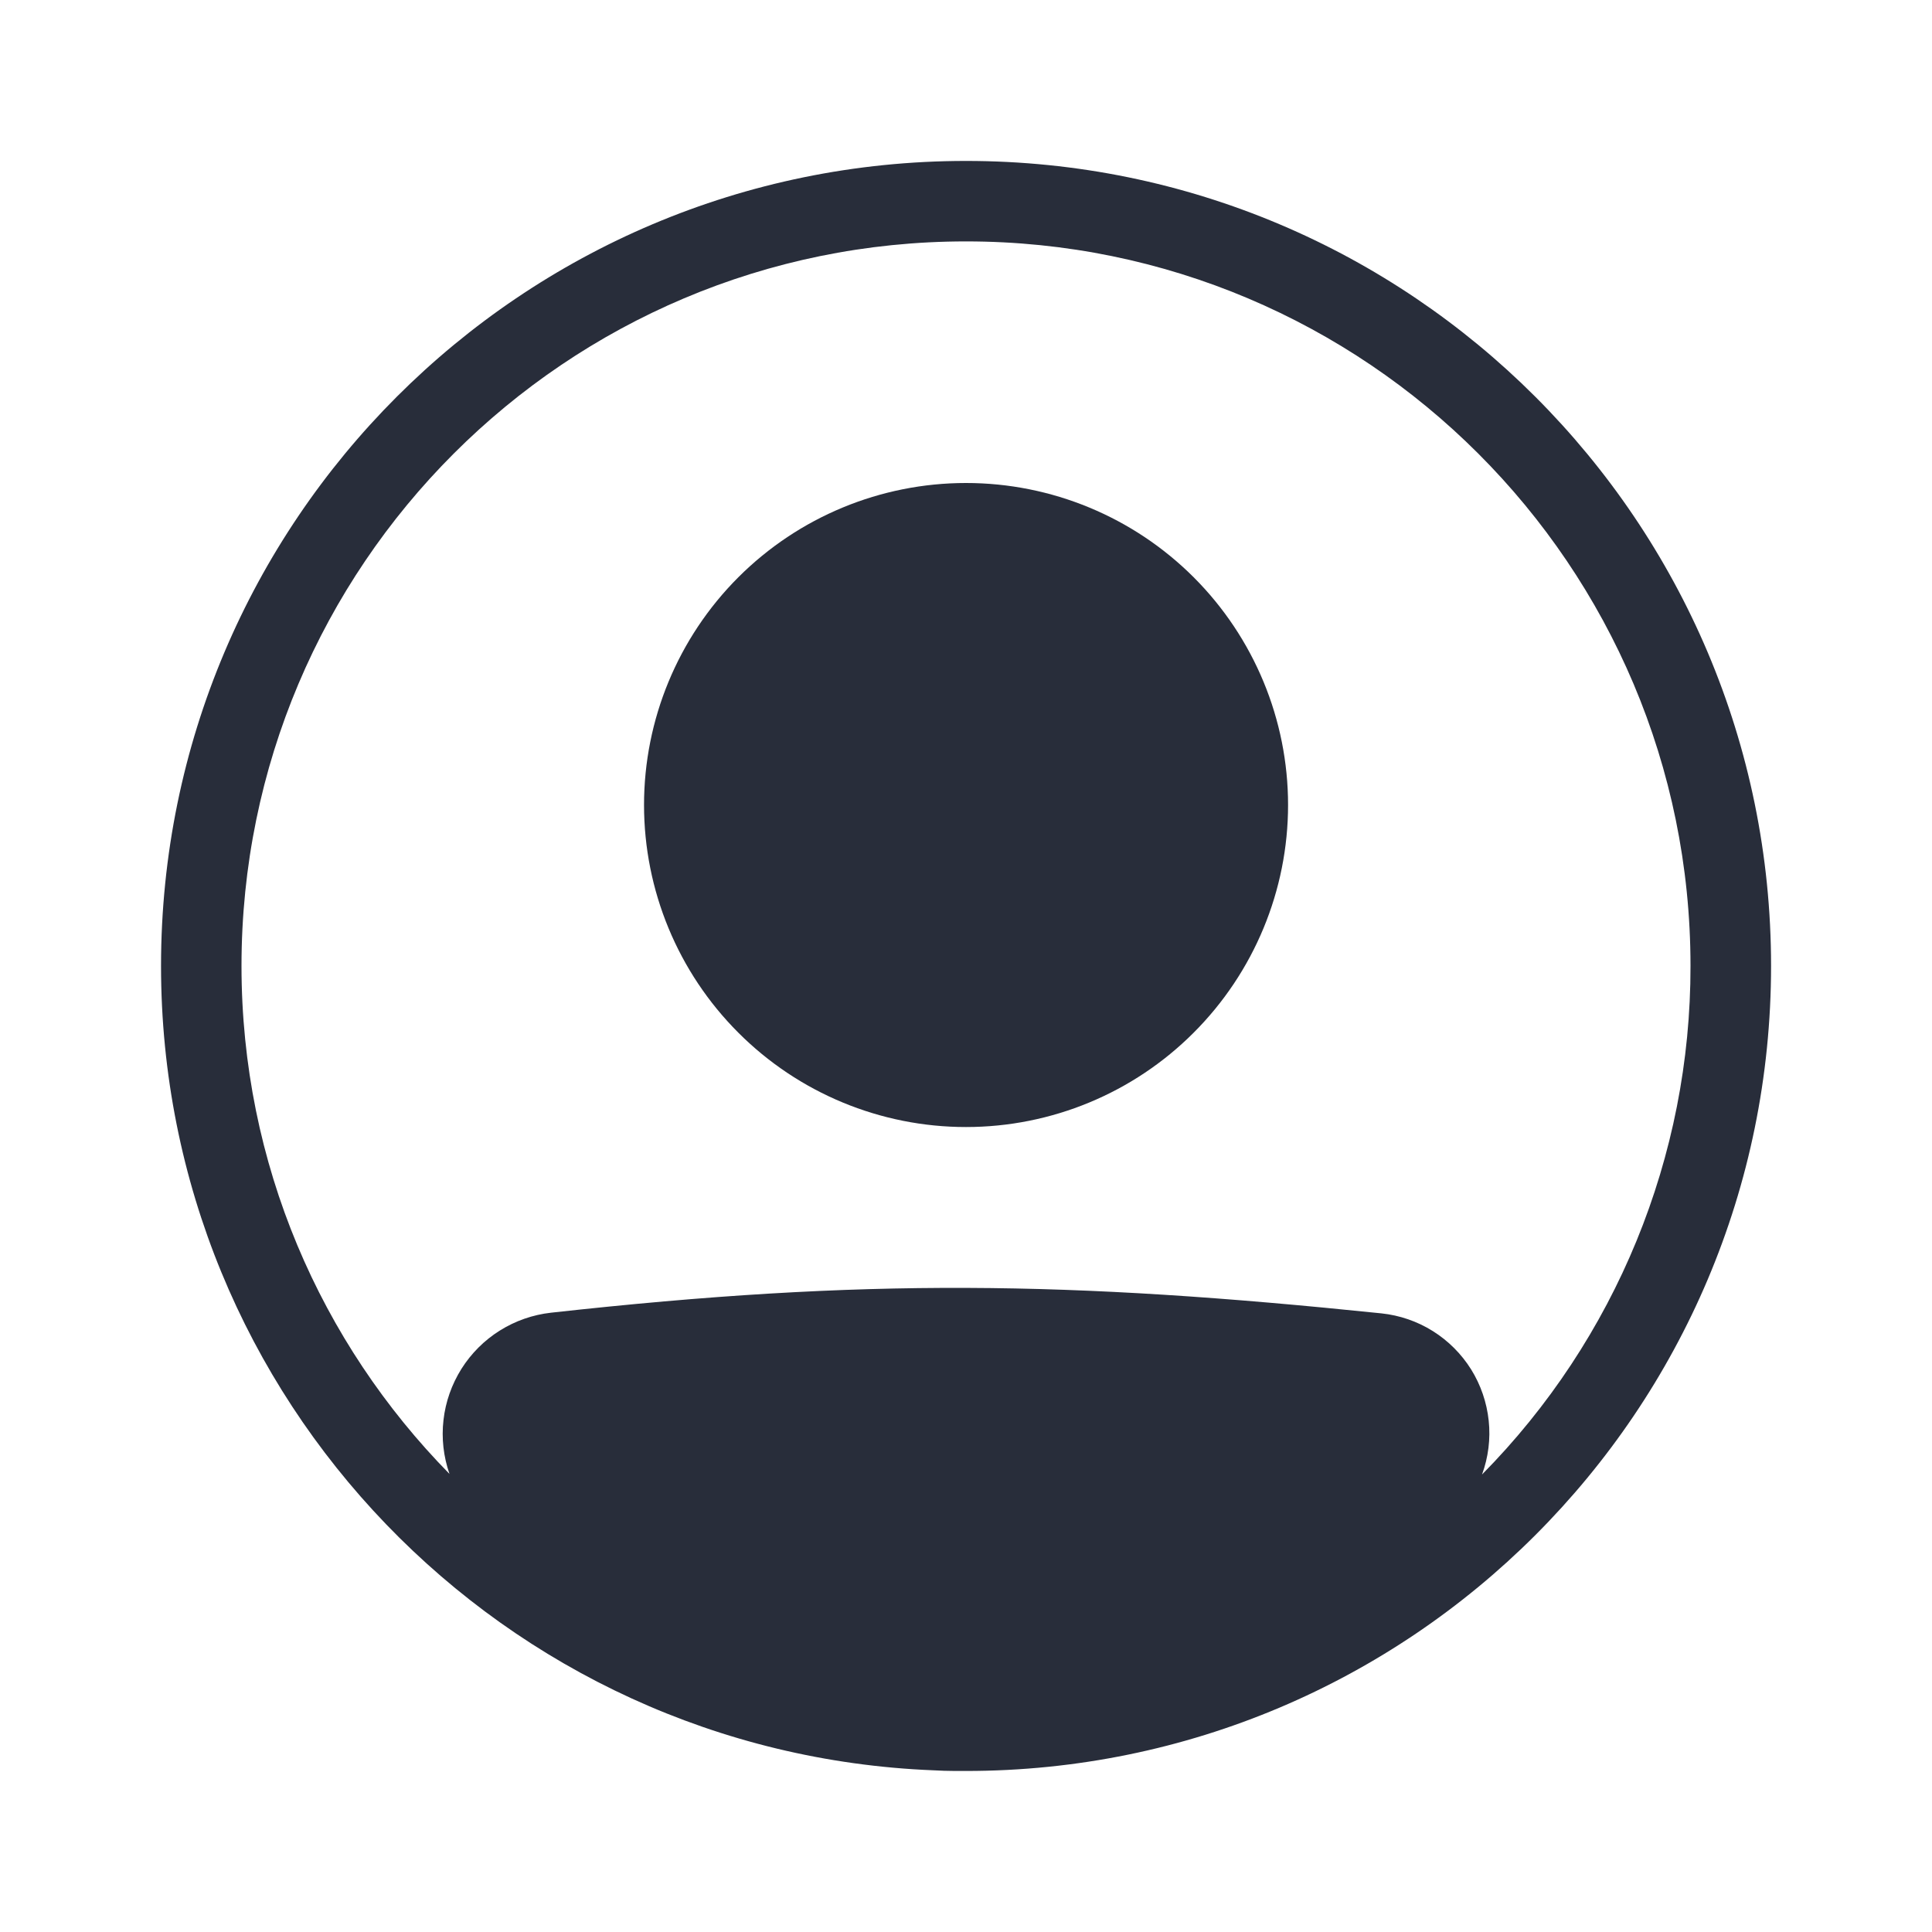 <svg width="20" height="20" viewBox="0 0 20 20" fill="none" xmlns="http://www.w3.org/2000/svg">
<path d="M13.334 8.333C13.334 9.217 12.982 10.065 12.357 10.69C11.732 11.316 10.884 11.667 10 11.667C9.116 11.667 8.268 11.316 7.643 10.69C7.018 10.065 6.667 9.217 6.667 8.333C6.667 7.449 7.018 6.601 7.643 5.976C8.268 5.351 9.116 5 10 5C10.884 5 11.732 5.351 12.357 5.976C12.982 6.601 13.334 7.449 13.334 8.333Z" fill="#282D3A"/>
<path fill-rule="evenodd" clip-rule="evenodd" d="M9.66 18.326C5.216 18.148 1.667 14.488 1.667 9.999C1.667 5.397 5.398 1.666 10 1.666C14.603 1.666 18.334 5.397 18.334 9.999C18.334 14.602 14.603 18.333 10 18.333C9.962 18.333 9.924 18.333 9.886 18.333C9.811 18.333 9.735 18.33 9.66 18.326ZM4.653 15.258C4.591 15.079 4.569 14.888 4.591 14.7C4.612 14.512 4.676 14.331 4.777 14.17C4.878 14.01 5.014 13.874 5.174 13.774C5.335 13.673 5.516 13.61 5.704 13.589C8.952 13.229 11.068 13.262 14.301 13.596C14.489 13.616 14.671 13.678 14.832 13.779C14.992 13.879 15.128 14.015 15.229 14.176C15.329 14.337 15.391 14.518 15.411 14.707C15.431 14.895 15.407 15.086 15.342 15.264C16.727 13.862 17.503 11.97 17.5 9.999C17.5 5.857 14.142 2.499 10 2.499C5.858 2.499 2.5 5.857 2.5 9.999C2.5 12.048 3.322 13.904 4.653 15.258Z" fill="#282D3A"/>
</svg>
